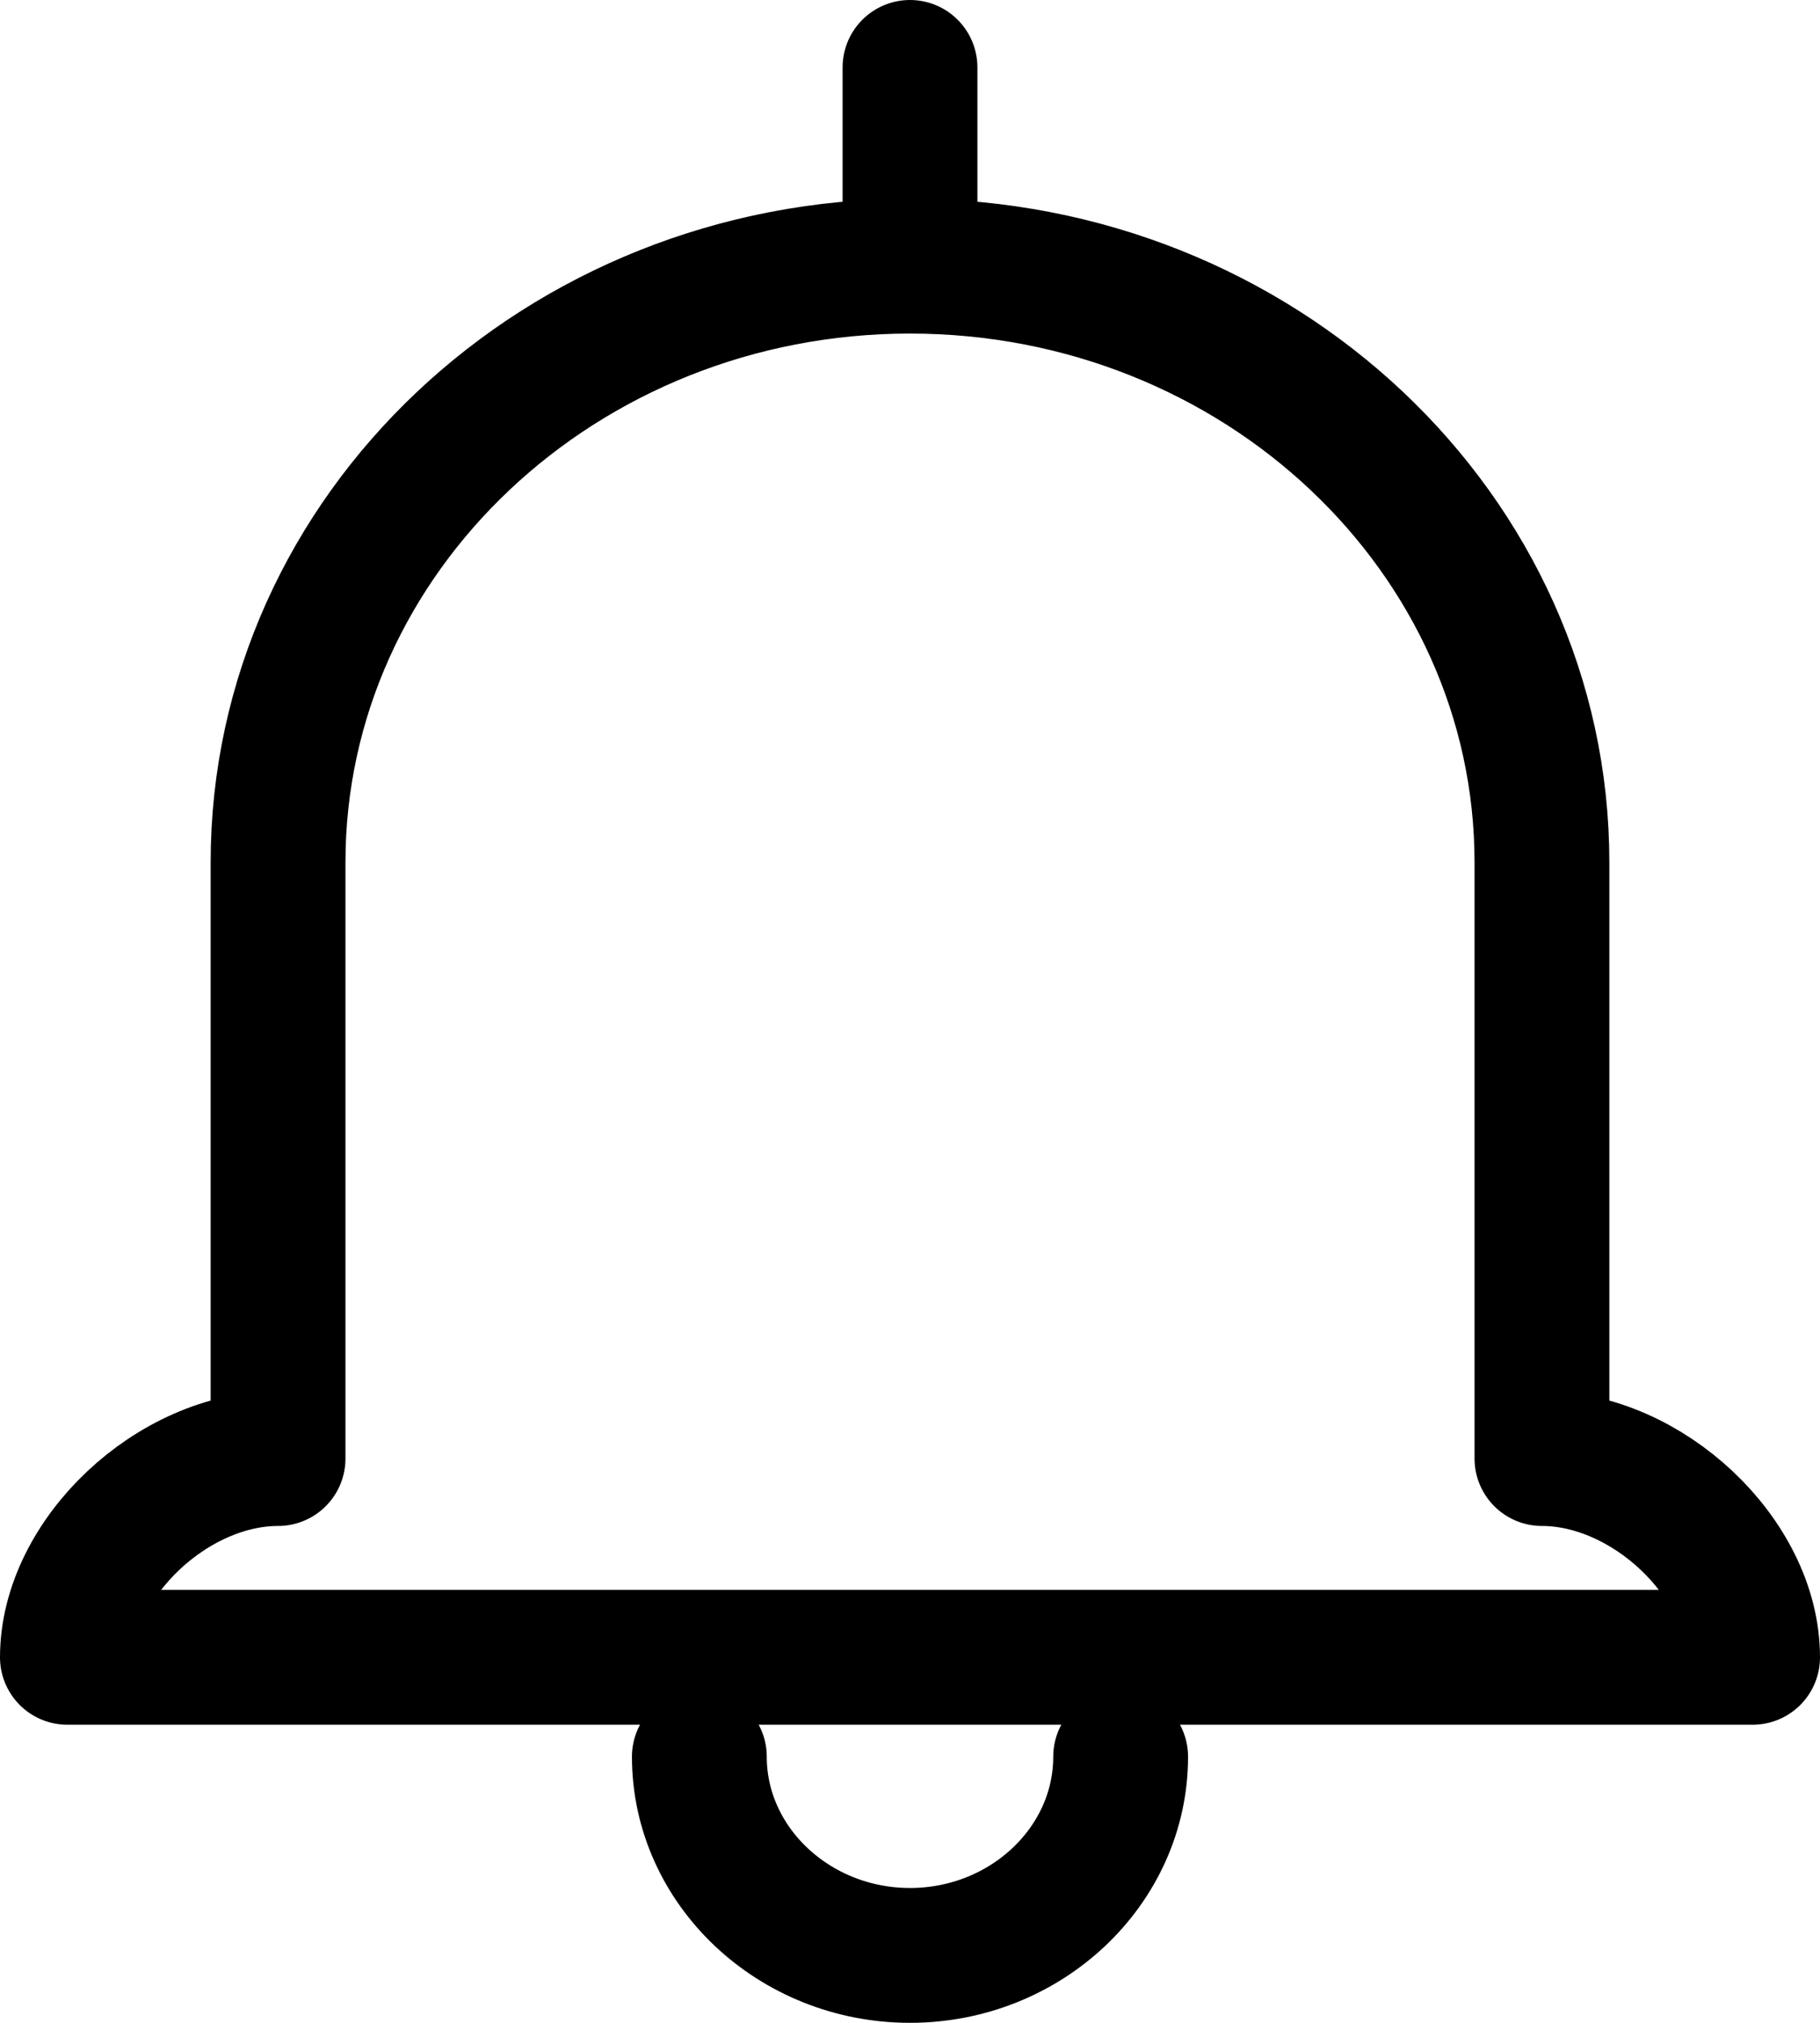 <svg width="27" height="30" viewBox="0 0 27 30" fill="none" xmlns="http://www.w3.org/2000/svg">
<path d="M13.5 1V3.947" stroke="black" stroke-width="2" stroke-linecap="round" stroke-linejoin="round"/>
<path d="M13.5 3.947C8.328 3.947 4.125 7.911 4.125 12.789V21.631C2.562 21.631 1 23.105 1 24.579H13.5M13.5 3.947C18.672 3.947 22.875 7.911 22.875 12.789V21.631C24.438 21.631 26 23.105 26 24.579H13.5" stroke="black" stroke-width="2" stroke-linecap="round" stroke-linejoin="round"/>
<path d="M10.375 26.053C10.375 27.674 11.781 29 13.5 29C15.219 29 16.625 27.674 16.625 26.053" stroke="black" stroke-width="2" stroke-linecap="round" stroke-linejoin="round"/>
</svg>
